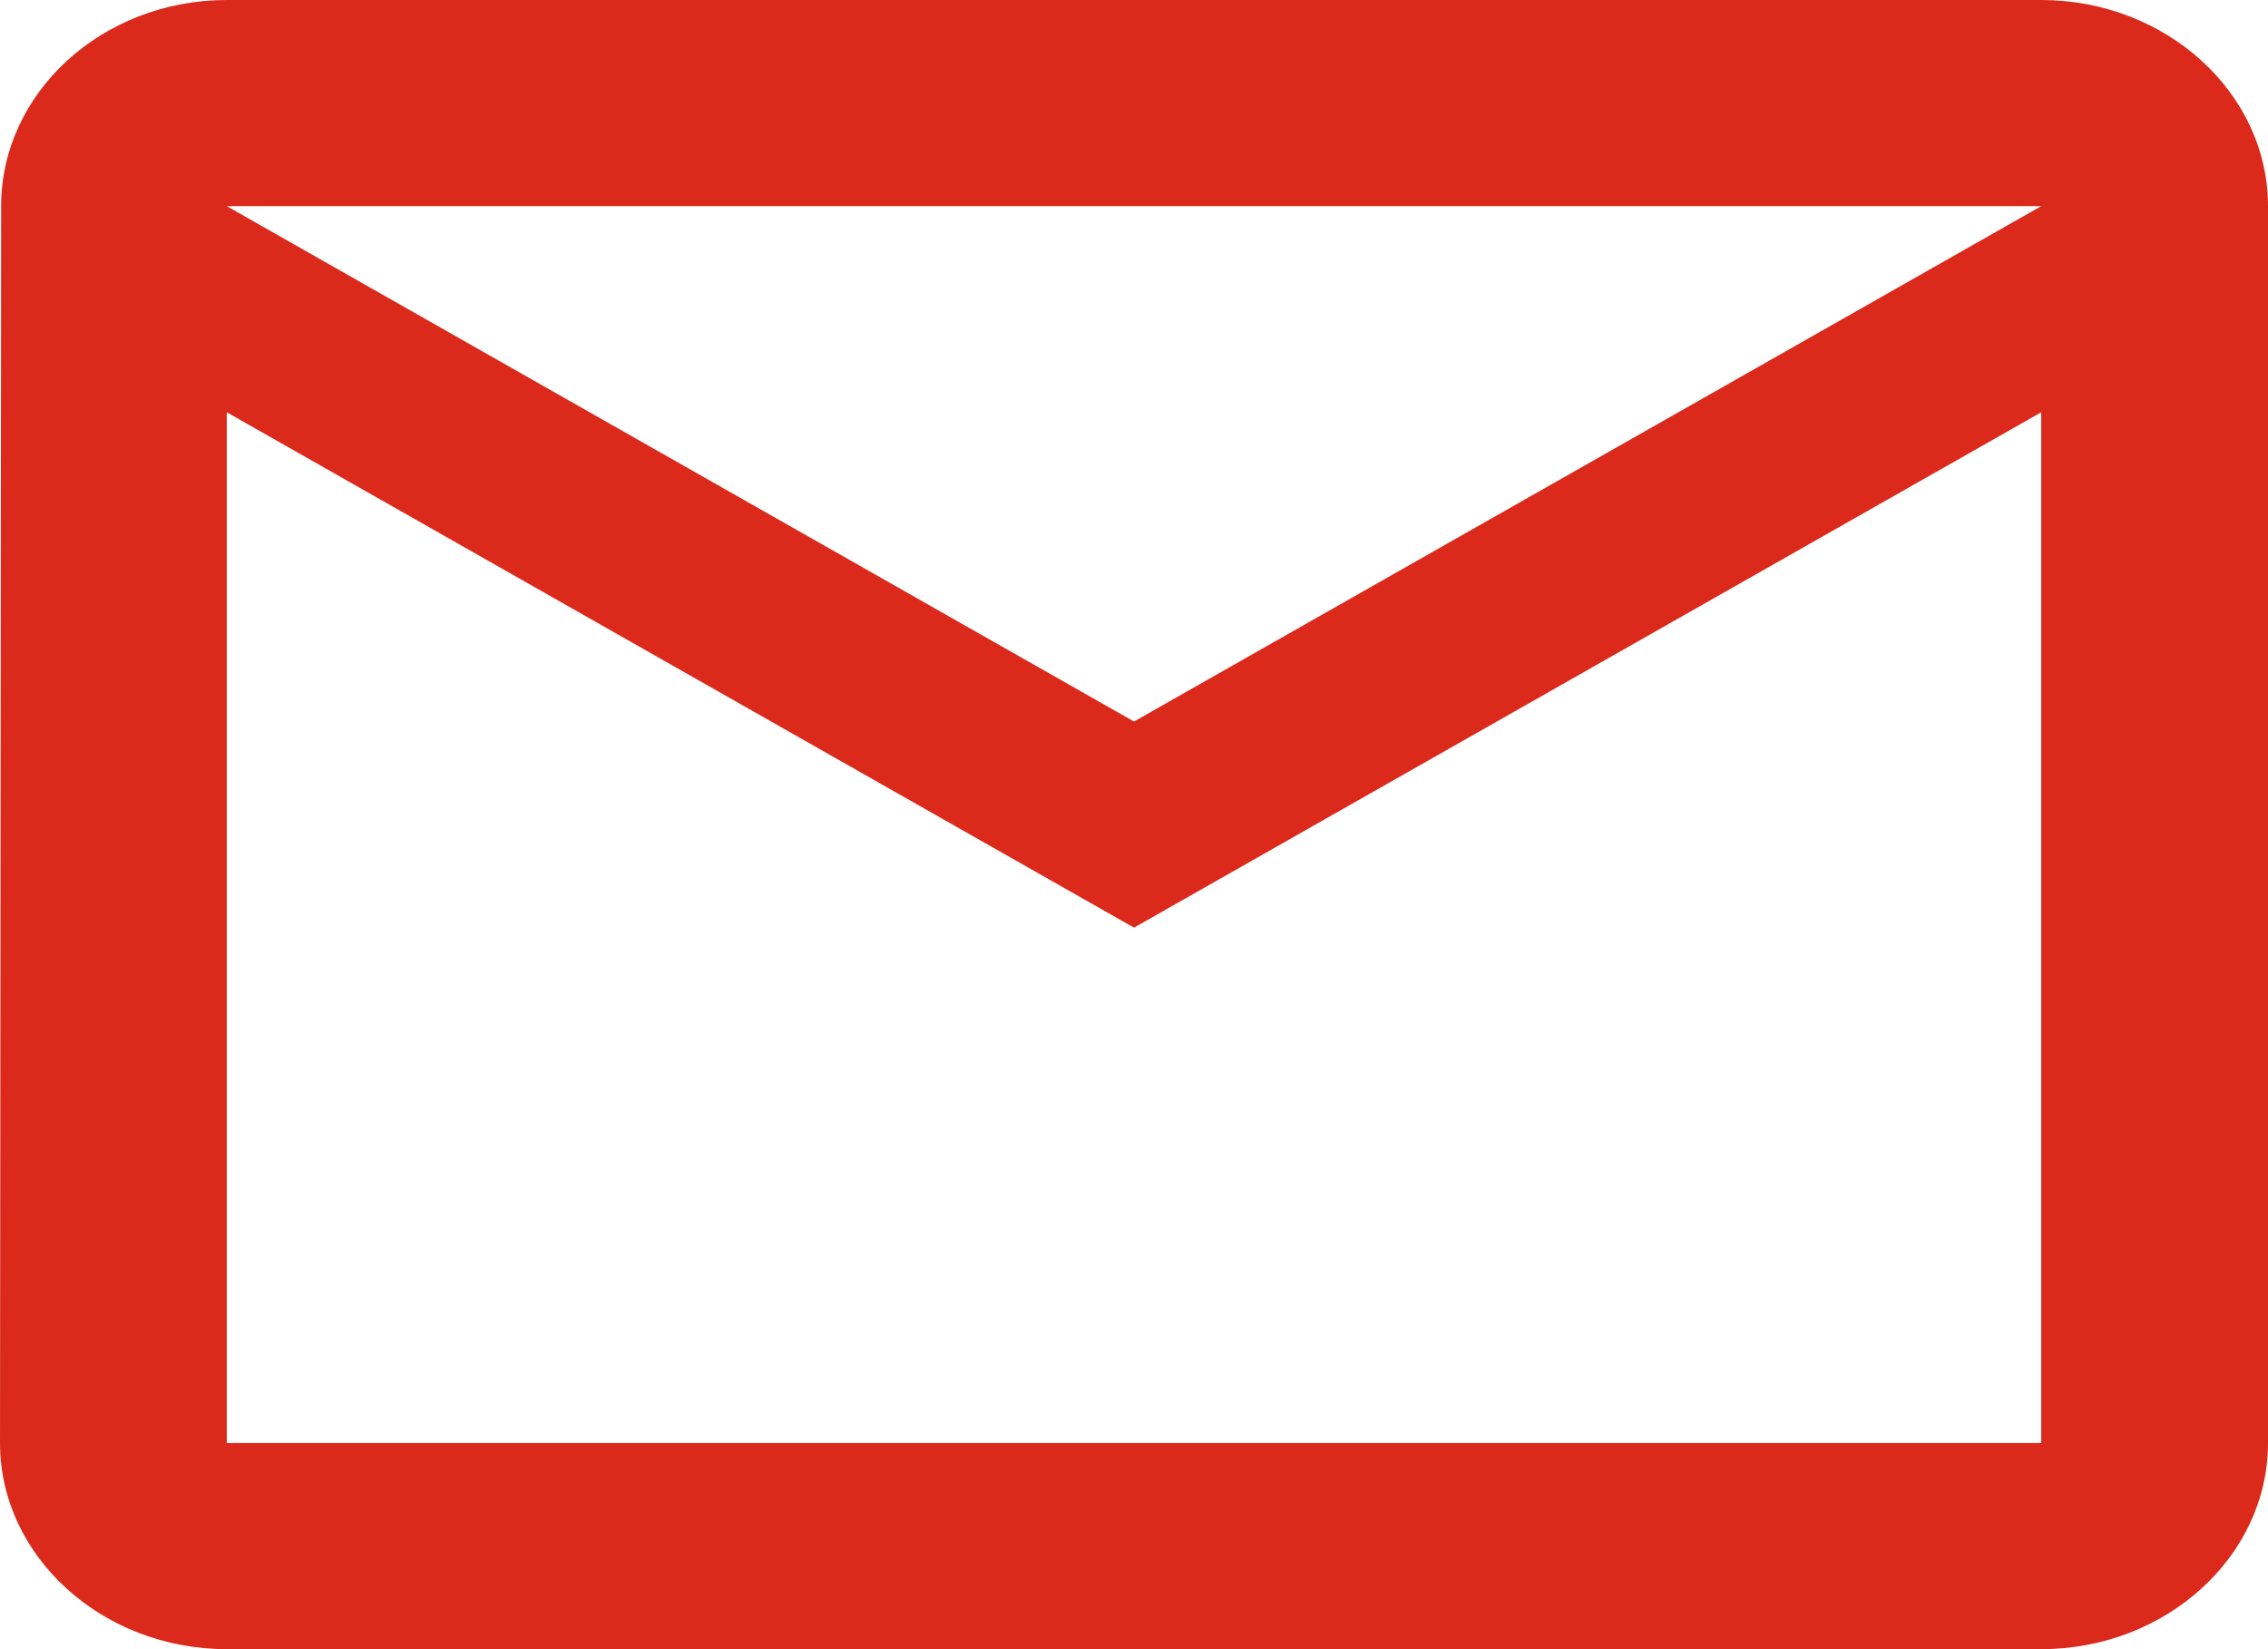 <svg width="22" height="16" viewBox="0 0 22 16" fill="none" xmlns="http://www.w3.org/2000/svg">
<path d="M19.8 0H2.2C0.99 0 0.011 0.9 0.011 2L0 14C0 15.1 0.99 16 2.2 16H19.8C21.01 16 22 15.1 22 14V2C22 0.9 21.01 0 19.8 0ZM19.8 14H2.2V4L11 9L19.8 4V14ZM11 7L2.2 2H19.8L11 7Z" fill="#DB2A1B"/>
</svg>
